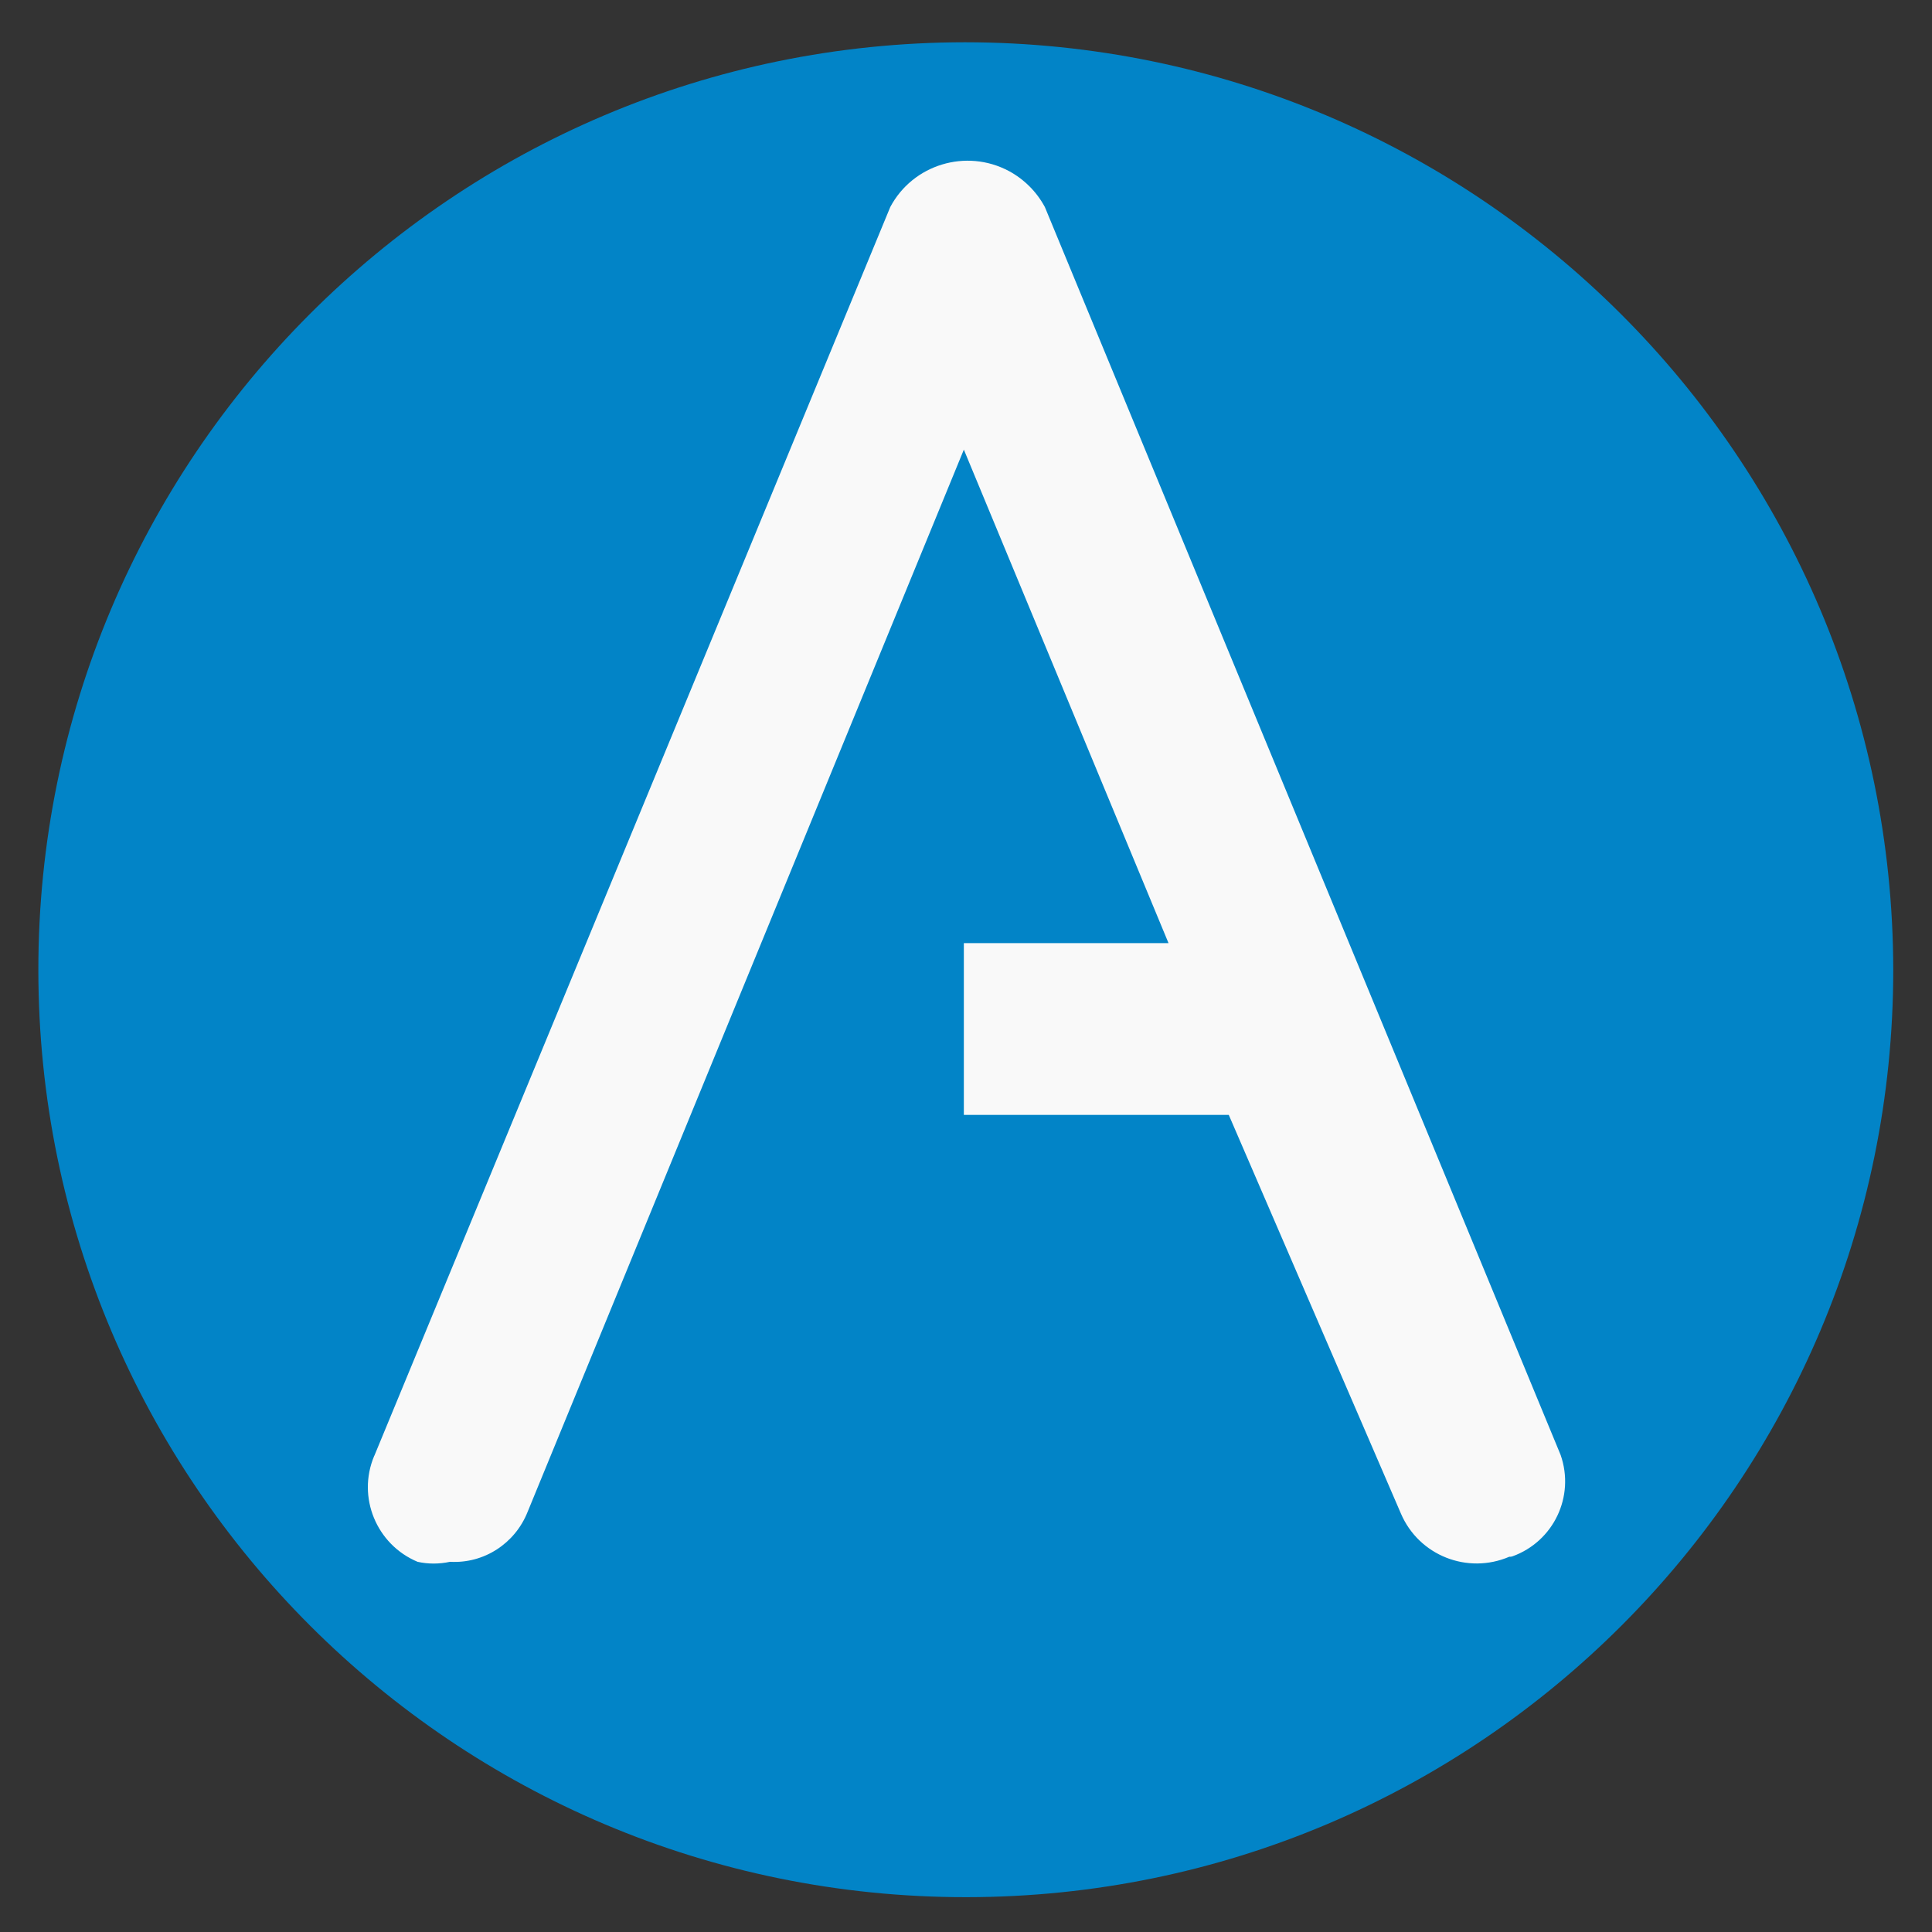 <?xml version="1.0" encoding="utf-8"?>
<!-- Generator: Adobe Illustrator 24.0.2, SVG Export Plug-In . SVG Version: 6.00 Build 0)  -->
<svg version="1.1" id="Capa_1" xmlns="http://www.w3.org/2000/svg" xmlns:xlink="http://www.w3.org/1999/xlink" x="0px" y="0px"
	 viewBox="0 0 493.7 493.7" style="enable-background:new 0 0 493.7 493.7;" xml:space="preserve">
<rect x="0" y="0" width="493.7" height="493.7" fill="#333333" stroke="none"/>
<style type="text/css">
	.st0{fill:#0284c7;}
	.st1{fill:#F9F9F9;}
</style>
<g>
	<path class="st0" d="M246.6,10.8C115.7,10.9,9.7,117.1,9.8,248S116.1,484.9,247,484.8c130.8-0.1,236.8-106.2,236.8-237
		C483.6,116.9,377.5,10.9,246.6,10.8z"/>
	<path class="st1" d="M386.5,397.7c-0.1,0-0.3,0.1-0.4,0.1h-0.4c-10.7,4.6-23.1-0.3-27.7-11l-44-101.9h-67.7V241h52.3l-52.3-126.1
		L134.8,386.4c-3.2,8-11.1,13.2-19.8,12.7c-2.8,0.6-5.6,0.6-8.3,0c-10.5-4.4-15.5-16.5-11.1-27c0-0.1,0.1-0.1,0.1-0.2l131.8-319
		c5.8-10.9,19.4-15,30.3-9.2c3.9,2.1,7.1,5.3,9.2,9.2l131.8,318.9C402.5,382.4,397,393.9,386.5,397.7z"/>
</g>
</svg>
